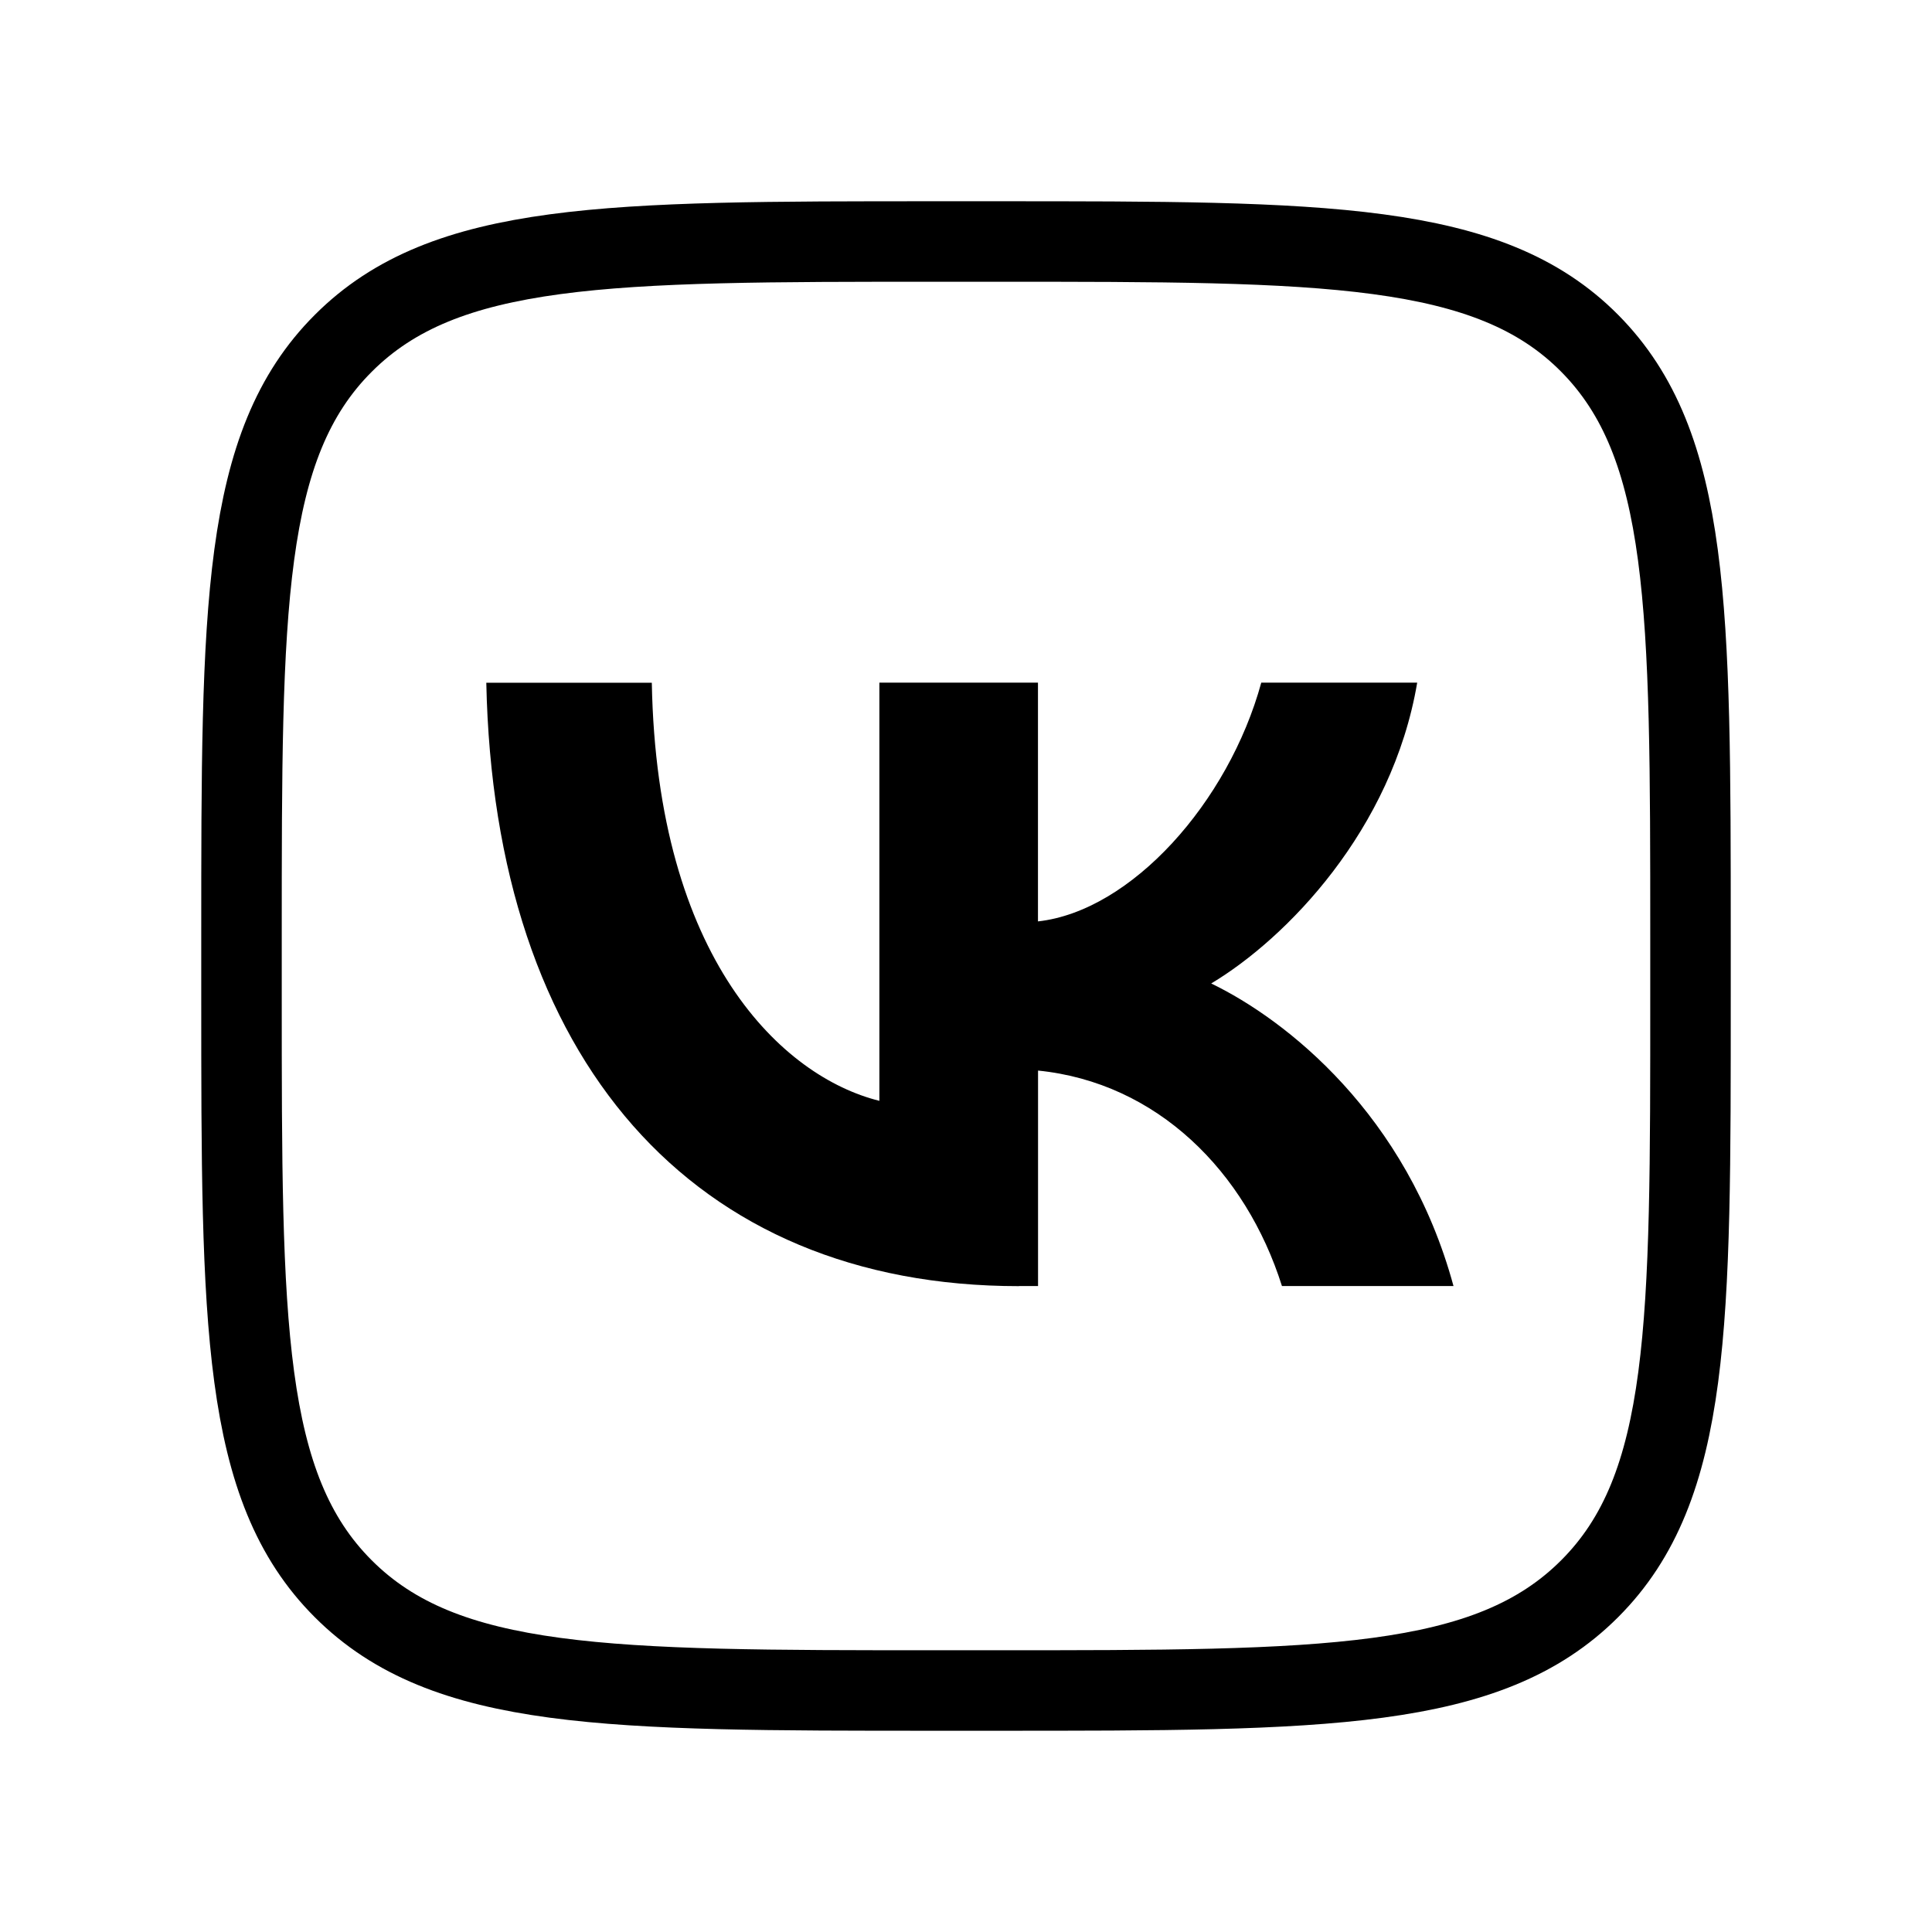 <svg id="vk" xmlns="http://www.w3.org/2000/svg" viewBox="0 0 24 24" fill="none"><path stroke="currentColor" stroke-linecap="round" stroke-linejoin="round" d="M11.63 21h.75c4.069 0 6.104 0 7.367-1.264C21.011 18.473 21 16.44 21 12.38v-.76c0-4.058 0-6.093-1.253-7.356C18.494 3 16.45 3 12.38 3h-.75C7.562 3 5.528 3 4.265 4.264 3 5.527 3 7.56 3 11.62v.76c0 4.059 0 6.093 1.264 7.356C5.527 21 7.56 21 11.63 21Z"/><path fill="currentColor" d="M12.659 15.977c-4.059 0-6.522-2.816-6.618-7.496h2.056c.064 3.438 1.628 4.896 2.827 5.194V8.48h1.97v2.966c1.157-.128 2.366-1.477 2.774-2.966h1.937c-.31 1.831-1.627 3.18-2.559 3.737.932.45 2.431 1.628 3.01 3.759h-2.131c-.45-1.425-1.553-2.528-3.03-2.677v2.677h-.236Z"/></svg>

